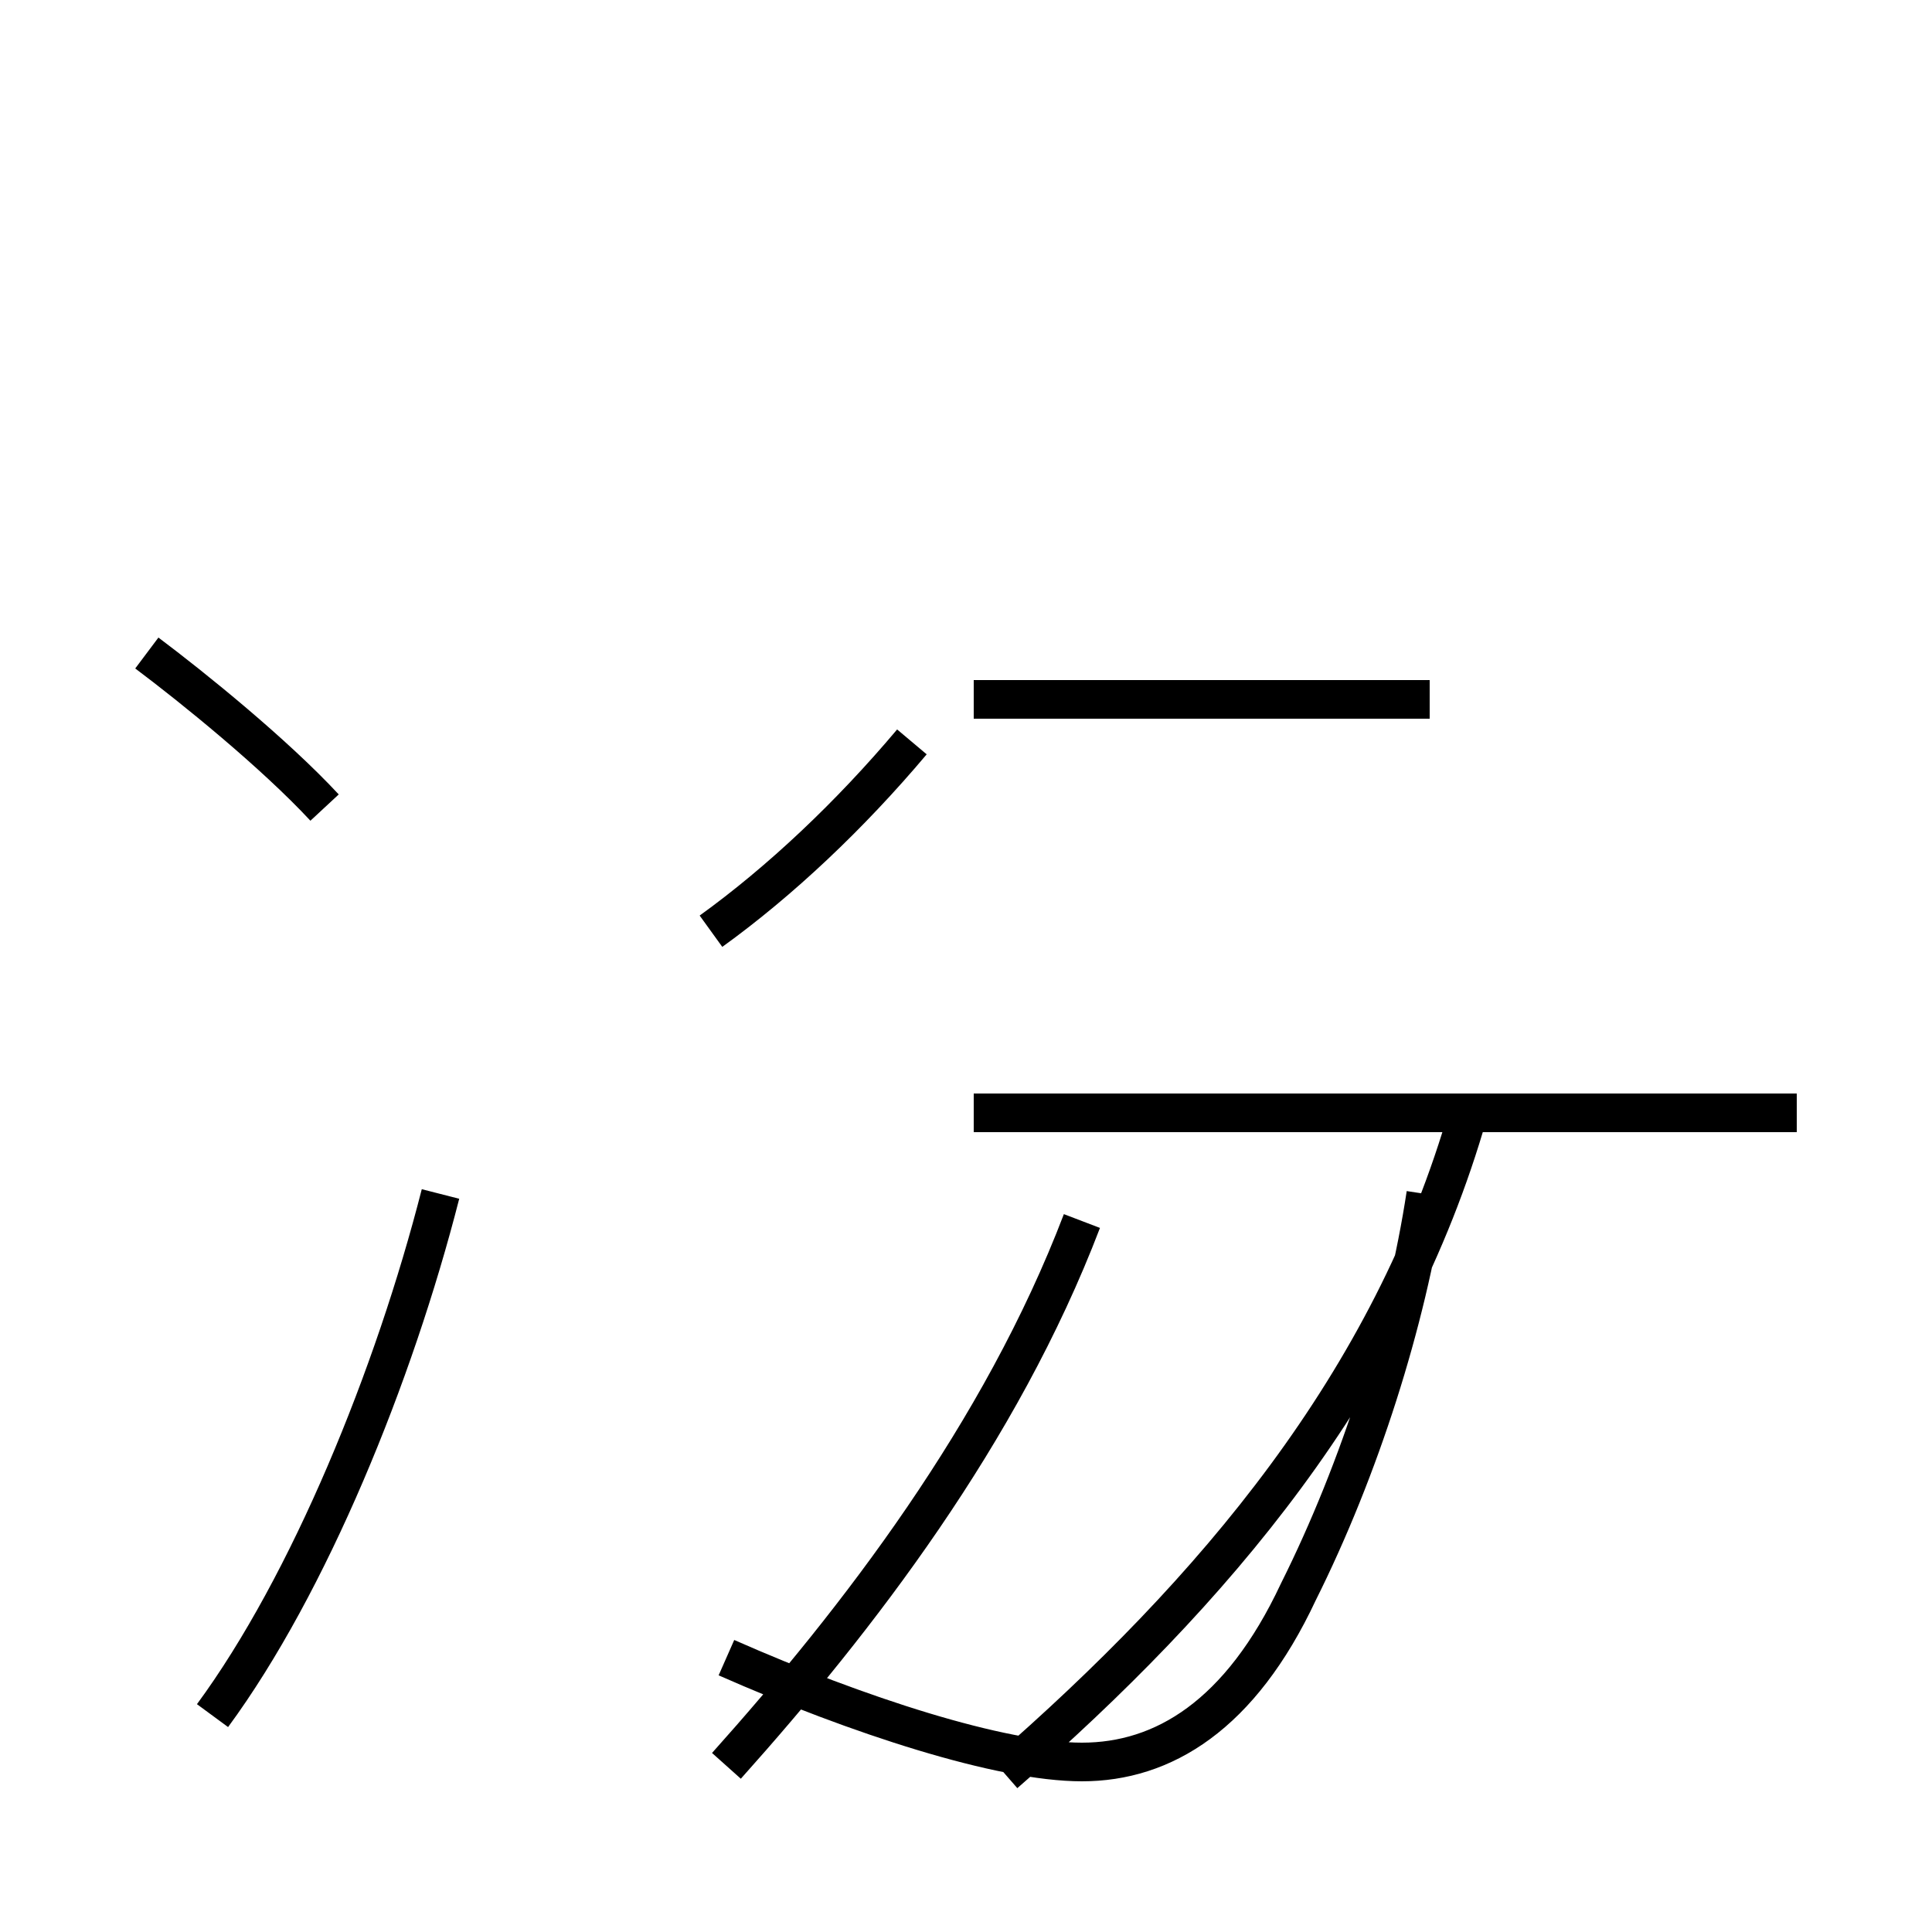 <?xml version='1.0' encoding='utf8'?>
<svg viewBox="0.0 -44.0 50.0 50.0" version="1.1" xmlns="http://www.w3.org/2000/svg">
<rect x="0.0" y="-44.0" width="50.0" height="50.0" fill="#808080" stroke="none"/>
<rect x="-1000" y="-1000" width="2000" height="2000" stroke="white" fill="white"/>
<g style="fill:none; stroke:#000000;  stroke-width:1">
<path d="M 8.4 23.1 C 7.1 24.5 5.0 26.2 3.8 27.1 M 5.5 -0.4 C 8.0 3.0 10.2 8.4 11.4 13.1 M 18.4 19.9 C 20.2 21.2 22.0 22.9 23.6 24.8 M 18.8 -1.7 C 22.2 2.1 25.9 6.9 28.0 12.4 M 18.8 1.1 C 22.2 -0.4 25.9 -1.6 28.0 -1.6 C 30.1 -1.6 32.1 -0.4 33.6 2.8 C 35.2 6.0 36.4 9.8 36.9 13.1 M 25.2 15.2 L 46.5 15.2 M 26.0 -1.9 C 31.4 2.8 36.0 8.2 38.0 15.2 M 35.9 25.9 L 25.2 25.9 M 37.0 25.9 L 25.2 25.9 " transform="scale(1, -1)" />
</g>
</svg>